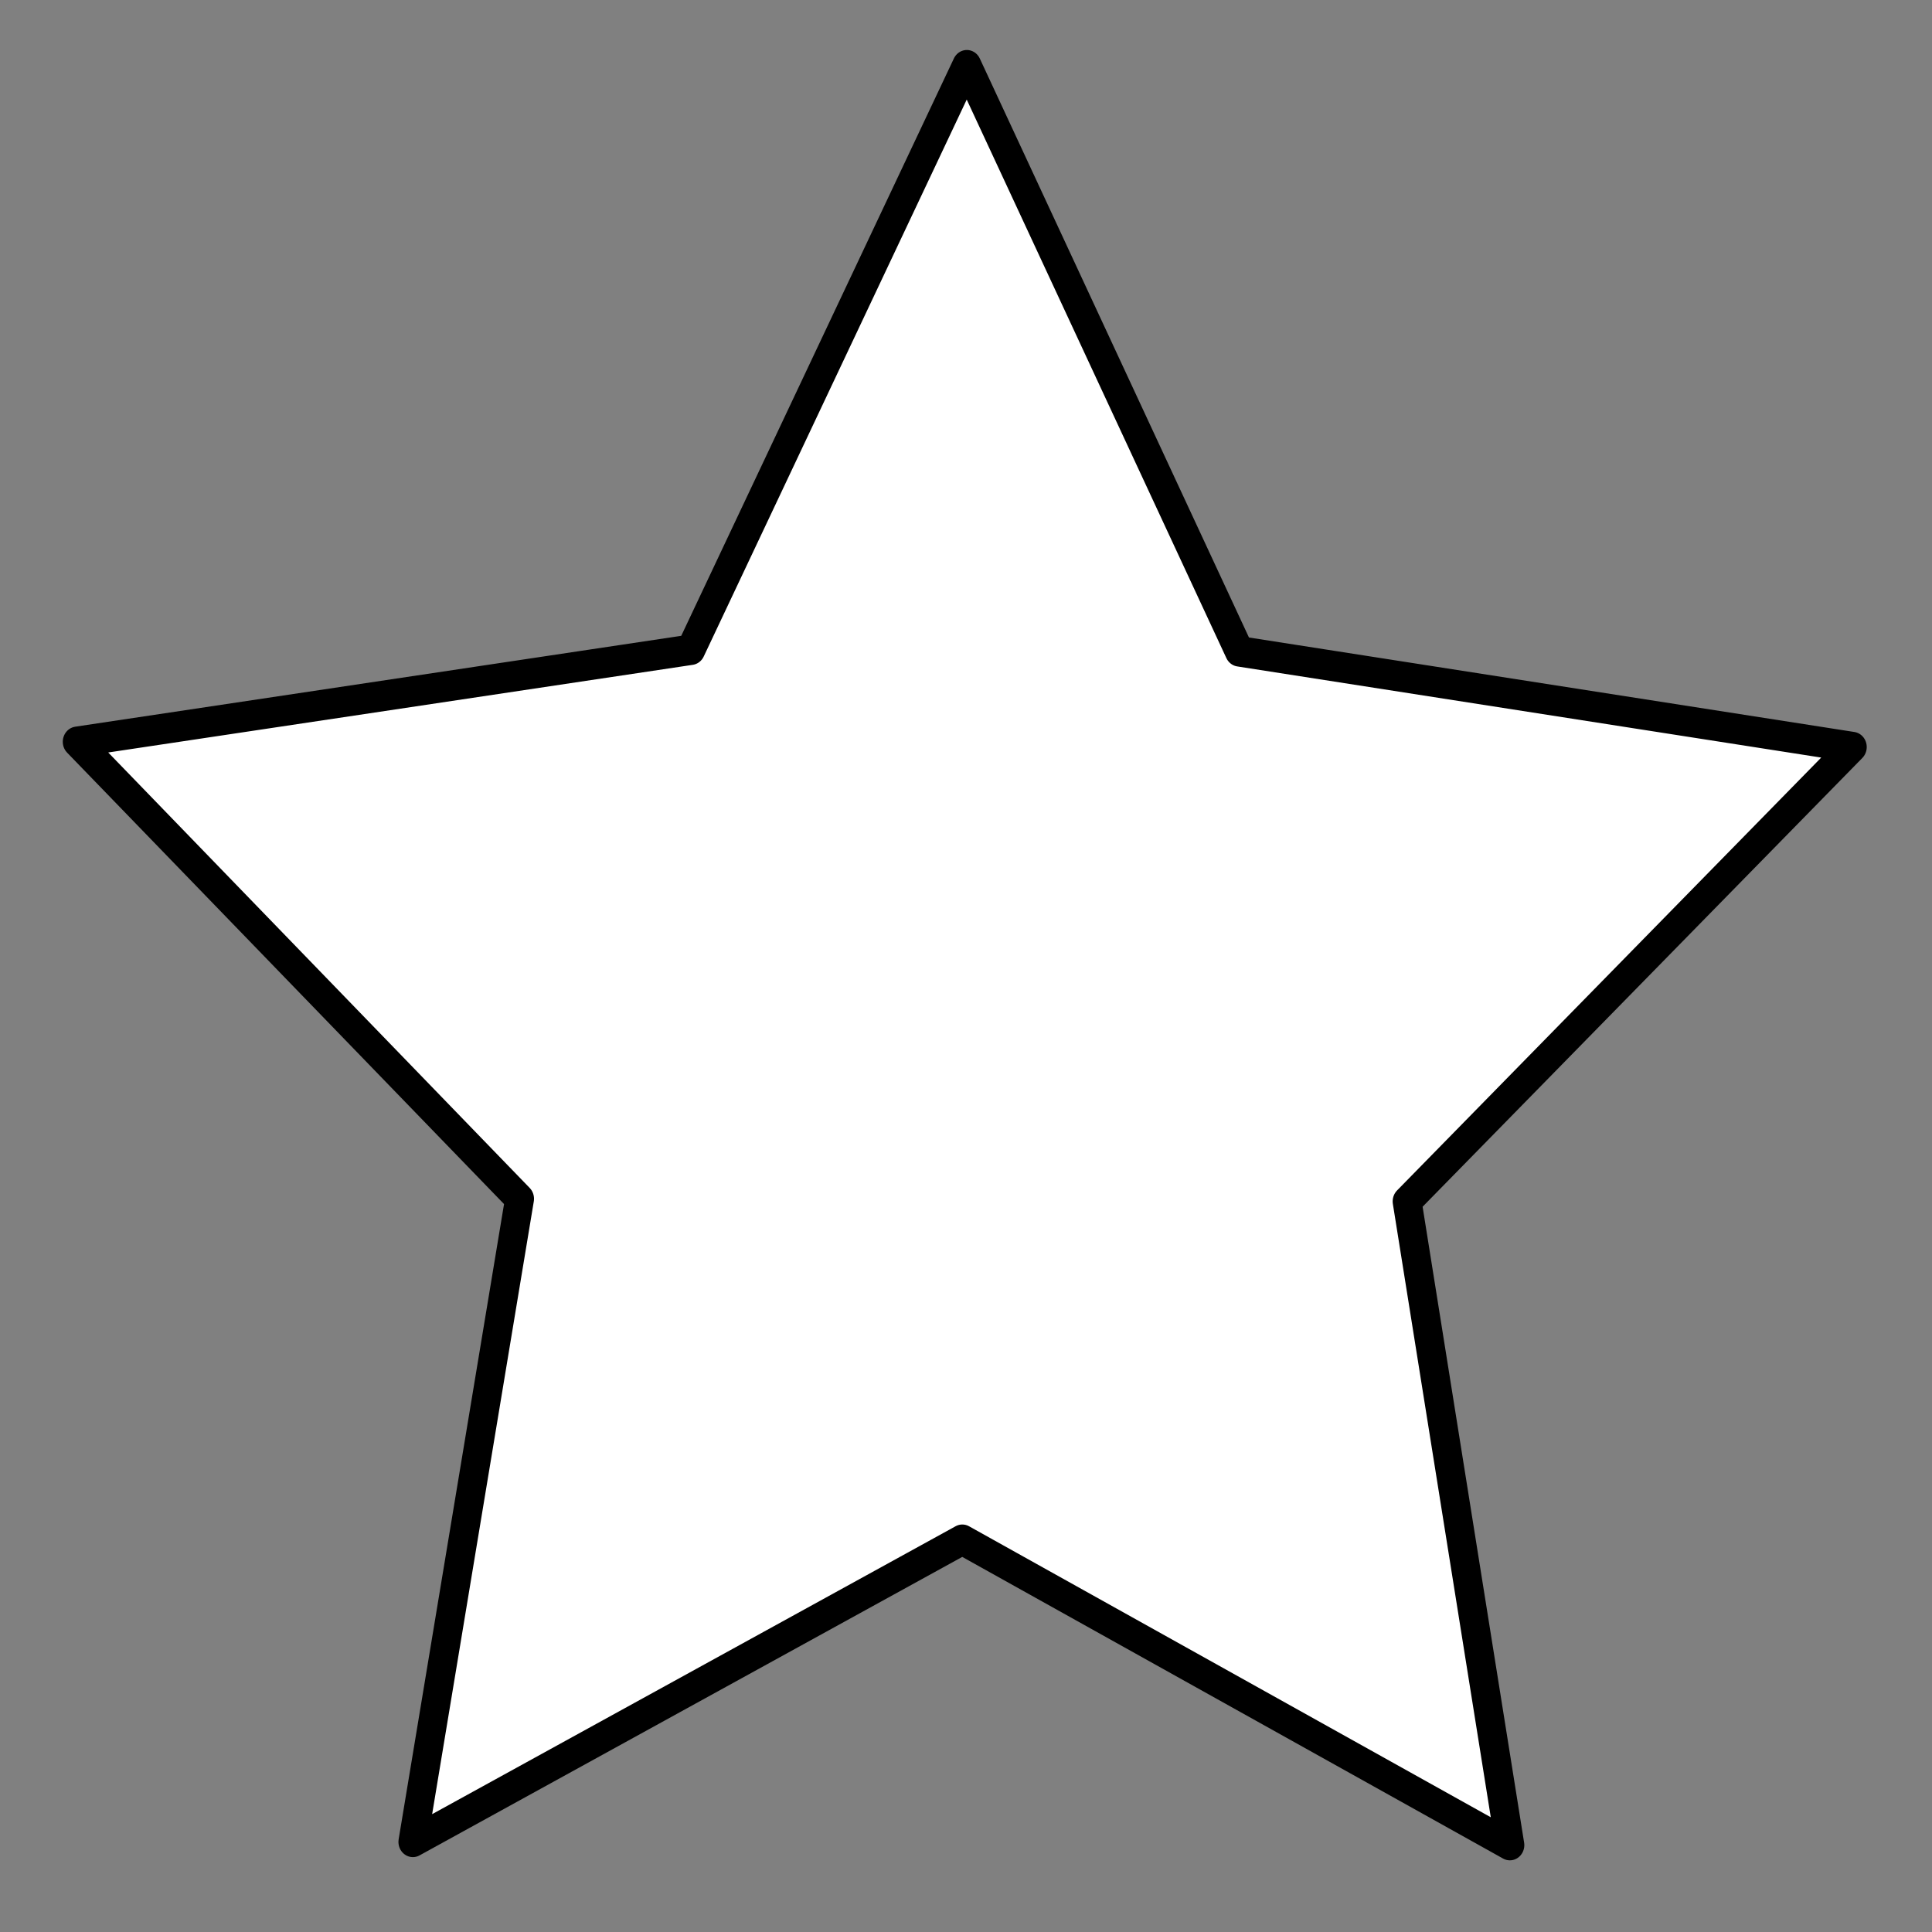 <?xml version="1.0" encoding="UTF-8" standalone="no"?>
<!-- Created with Inkscape (http://www.inkscape.org/) -->

<svg
   xmlns:dc="http://purl.org/dc/elements/1.1/"
   xmlns:cc="http://creativecommons.org/ns#"
   xmlns:rdf="http://www.w3.org/1999/02/22-rdf-syntax-ns#"
   xmlns:svg="http://www.w3.org/2000/svg"
   xmlns="http://www.w3.org/2000/svg"
   xmlns:sodipodi="http://sodipodi.sourceforge.net/DTD/sodipodi-0.dtd"
   xmlns:inkscape="http://www.inkscape.org/namespaces/inkscape"
   width="64"
   height="64"
   viewBox="0 0 16.933 16.933"
   version="1.1"
   id="svg8"
   sodipodi:docname="Star Enemy.svg"
   inkscape:export-filename="Q:\Git Repos\Ricochet\Assets\Sprites\Star Enemy.png"
   inkscape:export-xdpi="103.10548"
   inkscape:export-ydpi="103.10548"
   inkscape:version="0.92.4 (5da689c313, 2019-01-14)">
  <rect x="0" y="0" width="16.933" height="16.933" fill="#808080" stroke="none"/>
  <defs
     id="defs2" />
  <sodipodi:namedview
     id="base"
     pagecolor="#ffffff"
     bordercolor="#666666"
     borderopacity="1.0"
     inkscape:pageopacity="0.0"
     inkscape:pageshadow="2"
     inkscape:zoom="5.6"
     inkscape:cx="24.453351"
     inkscape:cy="44.409864"
     inkscape:document-units="mm"
     inkscape:current-layer="layer1"
     showgrid="false"
     units="px"
     inkscape:window-width="1403"
     inkscape:window-height="853"
     inkscape:window-x="2292"
     inkscape:window-y="186"
     inkscape:window-maximized="0" />
  <g
     inkscape:label="Layer 1"
     inkscape:groupmode="layer"
     id="layer1"
     transform="translate(0,-280.067)">
    <path
       sodipodi:type="star"
       style="opacity:1;fill:#ffffff;fill-opacity:1;fill-rule:evenodd;stroke:#000000;stroke-width:0.265;stroke-linecap:round;stroke-linejoin:round;stroke-miterlimit:10;stroke-dasharray:none;stroke-dashoffset:0;stroke-opacity:1"
       id="path3717"
       sodipodi:sides="5"
       sodipodi:cx="8.5517111"
       sodipodi:cy="289.58221"
       sodipodi:r1="8.5614939"
       sodipodi:r2="4.2807469"
       sodipodi:arg1="0.91846543"
       sodipodi:arg2="1.546784"
       inkscape:flatsided="false"
       inkscape:rounded="0"
       inkscape:randomized="0"
       d="m 13.749,296.386 -5.094,-2.524 -4.967,2.766 0.826,-5.625 -4.165,-3.87 5.605,-0.952 2.393,-5.157 2.638,5.036 5.644,0.682 -3.975,4.065 z"
       inkscape:transform-center-x="-0.0070248396"
       inkscape:transform-center-y="-0.81545249"
       transform="matrix(0.955,0.027,-0.026,1.006,7.809,-2.297)"
       inkscape:export-xdpi="27.110001"
       inkscape:export-ydpi="27.110001" />
  </g>
</svg>
